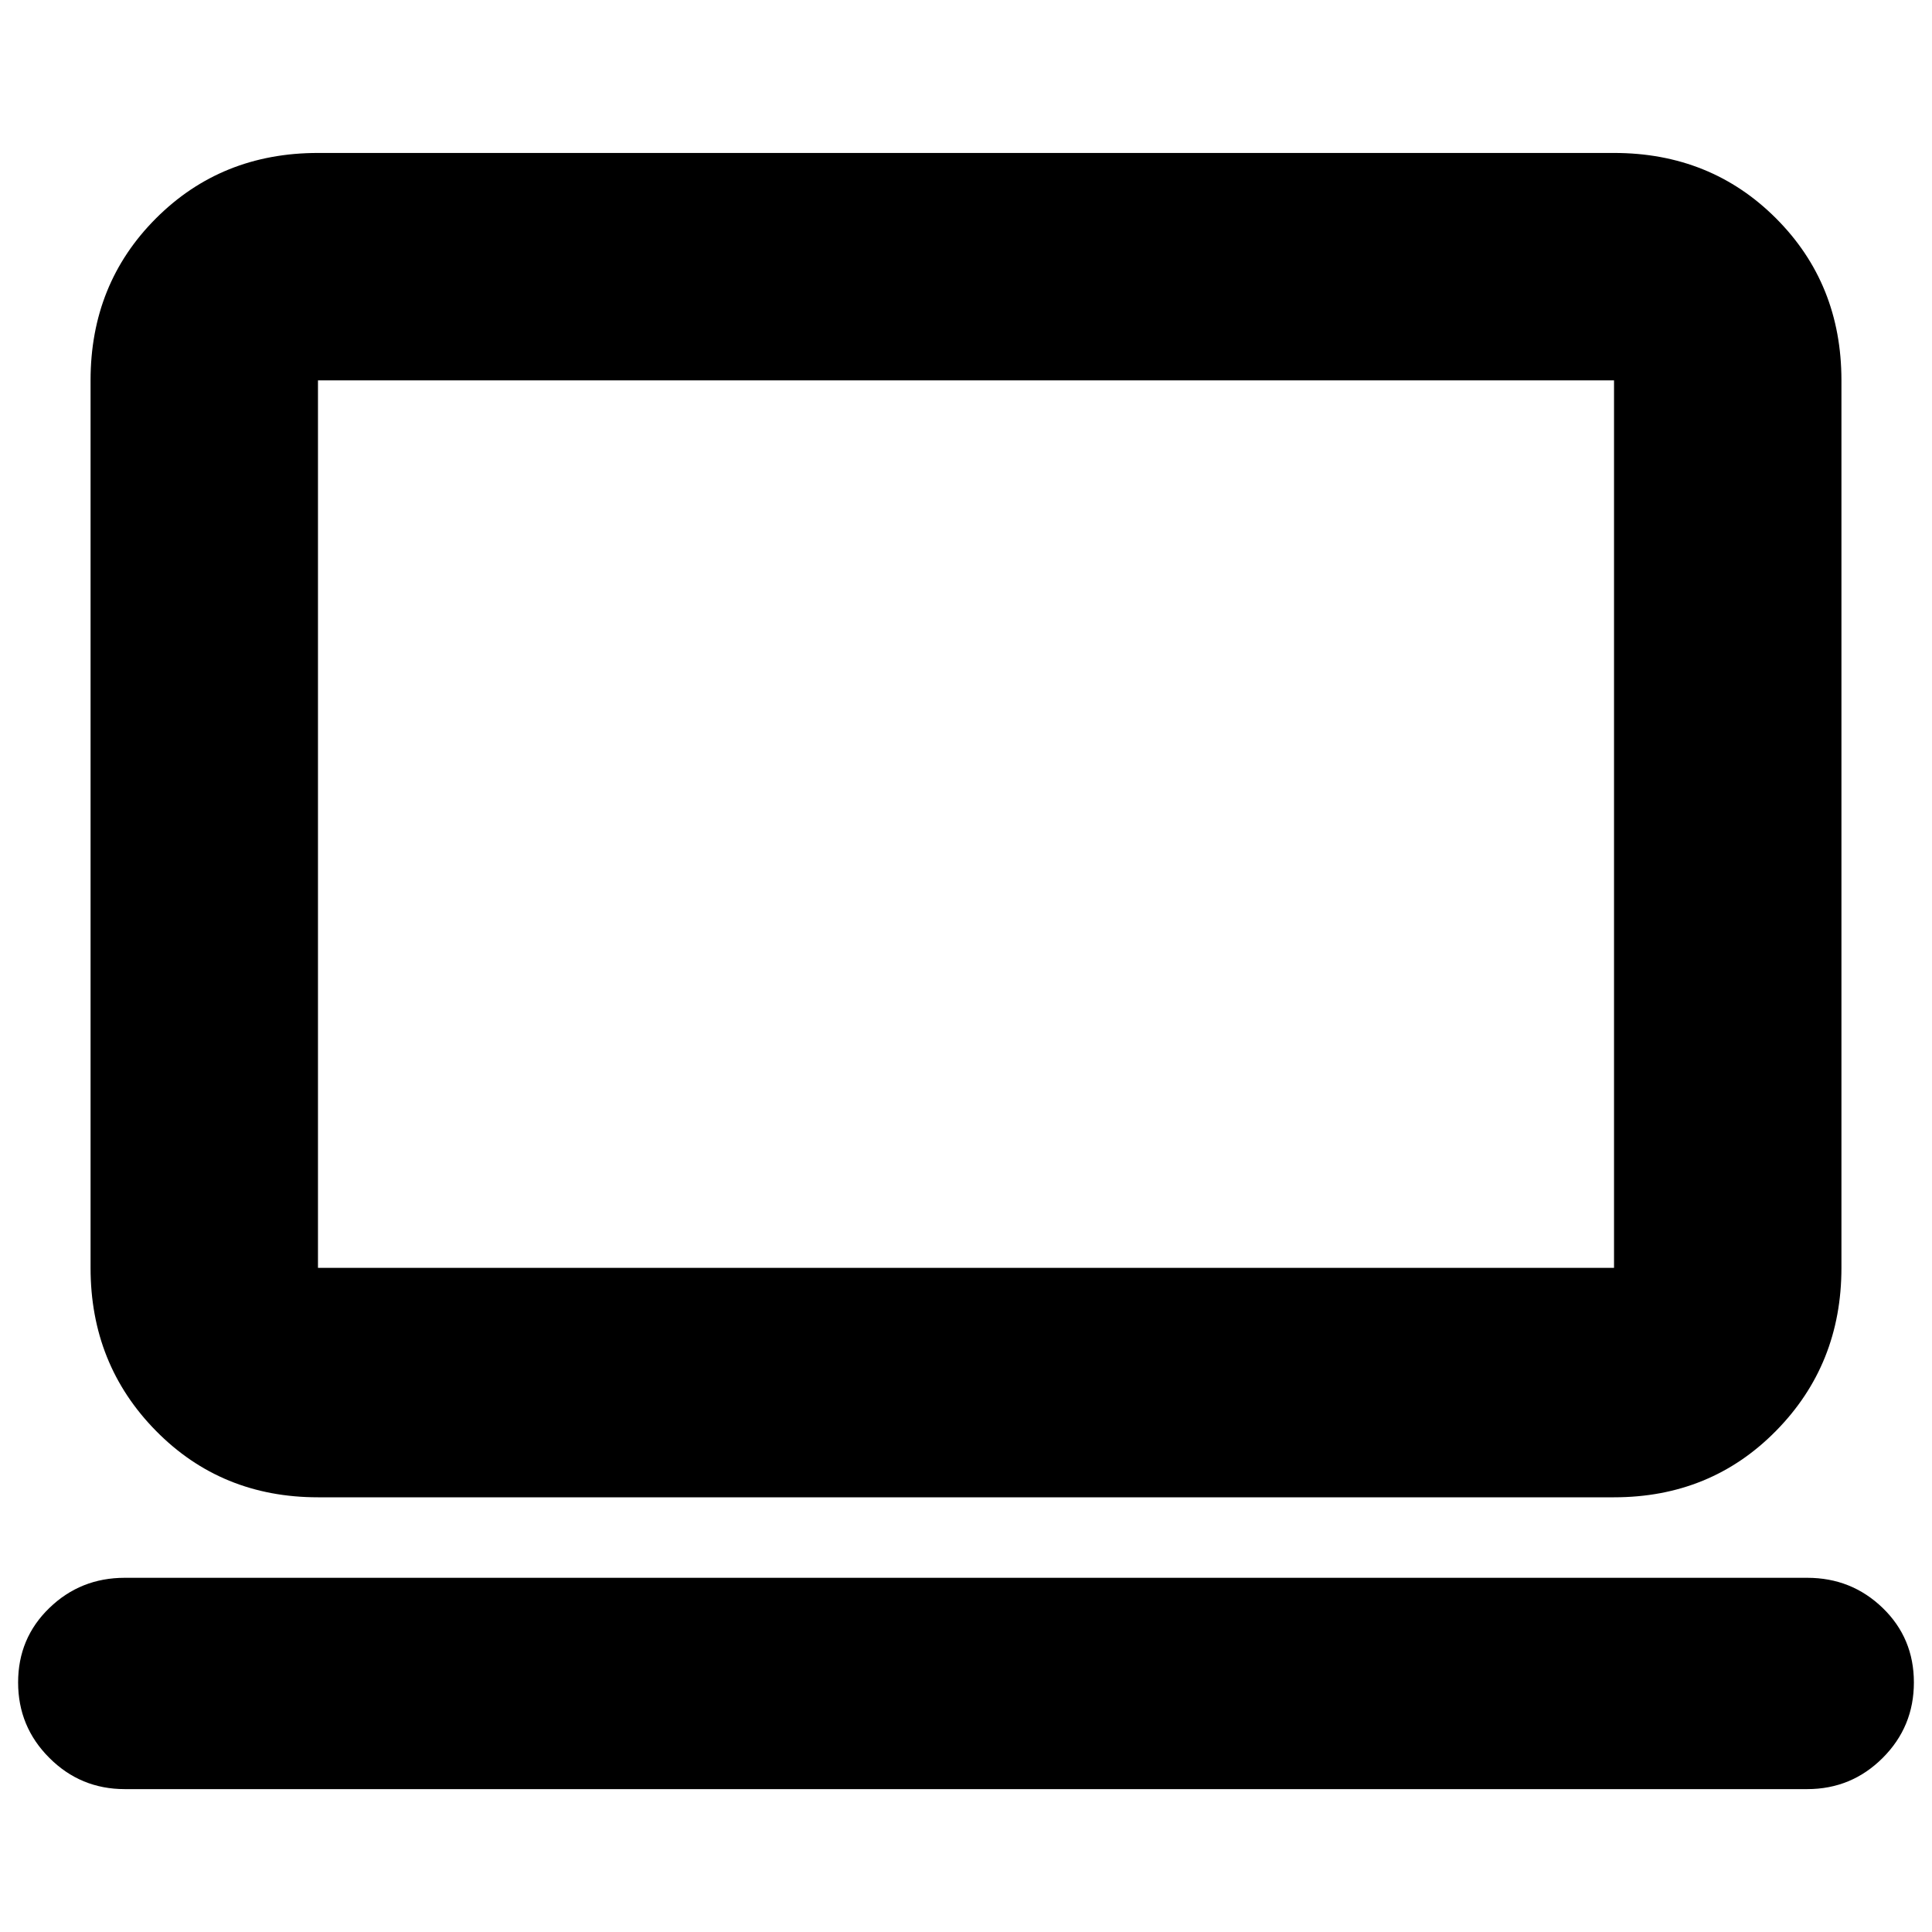 <svg xmlns="http://www.w3.org/2000/svg" height="24" width="24"><path d="M3.95 18.6Q2.75 18.6 1.938 17.775Q1.125 16.95 1.125 15.75V4.725Q1.125 3.525 1.938 2.712Q2.75 1.9 3.95 1.9H20.05Q21.25 1.9 22.062 2.712Q22.875 3.525 22.875 4.725V15.75Q22.875 16.95 22.062 17.775Q21.25 18.6 20.05 18.6ZM3.95 15.75H20.05Q20.05 15.75 20.05 15.75Q20.05 15.75 20.05 15.75V4.725Q20.05 4.725 20.05 4.725Q20.05 4.725 20.05 4.725H3.95Q3.95 4.725 3.95 4.725Q3.95 4.725 3.95 4.725V15.75Q3.95 15.75 3.95 15.75Q3.95 15.75 3.95 15.75ZM1.55 22.225Q1 22.225 0.613 21.837Q0.225 21.45 0.225 20.9Q0.225 20.35 0.613 19.975Q1 19.6 1.55 19.6H22.45Q23 19.6 23.388 19.975Q23.775 20.35 23.775 20.9Q23.775 21.45 23.388 21.837Q23 22.225 22.45 22.225ZM3.95 15.75Q3.95 15.75 3.95 15.75Q3.95 15.75 3.95 15.75V4.725Q3.95 4.725 3.95 4.725Q3.95 4.725 3.95 4.725Q3.95 4.725 3.95 4.725Q3.95 4.725 3.95 4.725V15.75Q3.95 15.75 3.95 15.75Q3.95 15.75 3.95 15.75Z"/></svg>
